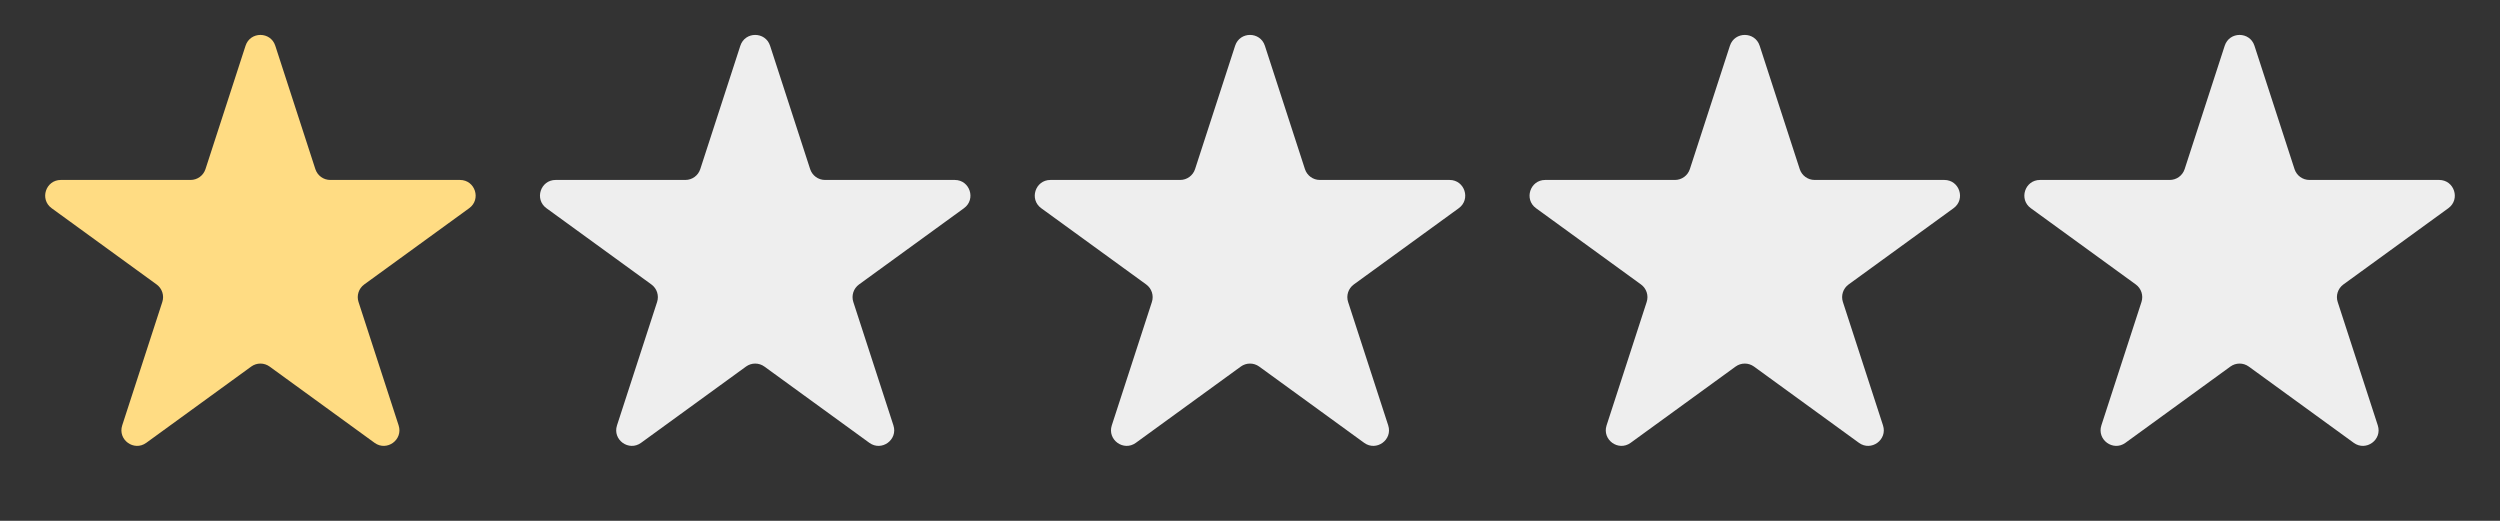<svg width="96" height="20" viewBox="0 0 96 20" fill="none" xmlns="http://www.w3.org/2000/svg">
<rect x="0" y="0" width="96" height="20" fill="#333333" stroke="none"/>
<path d="M9.429 1.756C9.609 1.203 10.391 1.203 10.571 1.756L12.11 6.495C12.191 6.742 12.421 6.91 12.681 6.91H17.664C18.245 6.91 18.487 7.654 18.017 7.995L13.985 10.924C13.775 11.077 13.687 11.348 13.767 11.595L15.307 16.334C15.487 16.887 14.854 17.346 14.384 17.005L10.353 14.076C10.142 13.923 9.858 13.923 9.647 14.076L5.616 17.005C5.146 17.346 4.513 16.887 4.693 16.334L6.233 11.595C6.313 11.348 6.225 11.077 6.015 10.924L1.983 7.995C1.513 7.654 1.755 6.91 2.336 6.91H7.319C7.579 6.91 7.809 6.742 7.89 6.495L9.429 1.756Z" fill="#FFDC83"/>
<path d="M47.429 1.756C47.609 1.203 48.391 1.203 48.571 1.756L50.11 6.495C50.191 6.742 50.421 6.91 50.681 6.91H55.664C56.245 6.91 56.487 7.654 56.017 7.995L51.985 10.924C51.775 11.077 51.687 11.348 51.767 11.595L53.307 16.334C53.487 16.887 52.854 17.346 52.384 17.005L48.353 14.076C48.142 13.923 47.858 13.923 47.647 14.076L43.616 17.005C43.146 17.346 42.513 16.887 42.693 16.334L44.233 11.595C44.313 11.348 44.225 11.077 44.015 10.924L39.983 7.995C39.513 7.654 39.755 6.91 40.336 6.91H45.319C45.579 6.91 45.809 6.742 45.89 6.495L47.429 1.756Z" fill="#EEEEEE"/>
<path d="M28.429 1.756C28.609 1.203 29.391 1.203 29.571 1.756L31.11 6.495C31.191 6.742 31.421 6.91 31.681 6.91H36.664C37.245 6.91 37.487 7.654 37.017 7.995L32.985 10.924C32.775 11.077 32.687 11.348 32.767 11.595L34.307 16.334C34.487 16.887 33.854 17.346 33.384 17.005L29.353 14.076C29.142 13.923 28.858 13.923 28.647 14.076L24.616 17.005C24.146 17.346 23.513 16.887 23.693 16.334L25.233 11.595C25.313 11.348 25.225 11.077 25.015 10.924L20.983 7.995C20.513 7.654 20.755 6.91 21.336 6.91H26.319C26.579 6.91 26.809 6.742 26.89 6.495L28.429 1.756Z" fill="#EEEEEE"/>
<path d="M66.429 1.756C66.609 1.203 67.391 1.203 67.571 1.756L69.11 6.495C69.191 6.742 69.421 6.91 69.681 6.91H74.664C75.245 6.91 75.487 7.654 75.017 7.995L70.985 10.924C70.775 11.077 70.687 11.348 70.767 11.595L72.307 16.334C72.487 16.887 71.854 17.346 71.384 17.005L67.353 14.076C67.142 13.923 66.858 13.923 66.647 14.076L62.616 17.005C62.146 17.346 61.513 16.887 61.693 16.334L63.233 11.595C63.313 11.348 63.225 11.077 63.015 10.924L58.983 7.995C58.513 7.654 58.755 6.91 59.336 6.91H64.319C64.579 6.91 64.809 6.742 64.89 6.495L66.429 1.756Z" fill="#EEEEEE"/>
<path d="M85.429 1.756C85.609 1.203 86.391 1.203 86.571 1.756L88.11 6.495C88.191 6.742 88.421 6.91 88.681 6.91H93.664C94.245 6.91 94.487 7.654 94.017 7.995L89.985 10.924C89.775 11.077 89.687 11.348 89.767 11.595L91.307 16.334C91.487 16.887 90.854 17.346 90.384 17.005L86.353 14.076C86.142 13.923 85.858 13.923 85.647 14.076L81.616 17.005C81.146 17.346 80.513 16.887 80.693 16.334L82.233 11.595C82.313 11.348 82.225 11.077 82.015 10.924L77.983 7.995C77.513 7.654 77.755 6.91 78.336 6.91H83.319C83.579 6.91 83.809 6.742 83.89 6.495L85.429 1.756Z" fill="#EEEEEE"/>
</svg>
